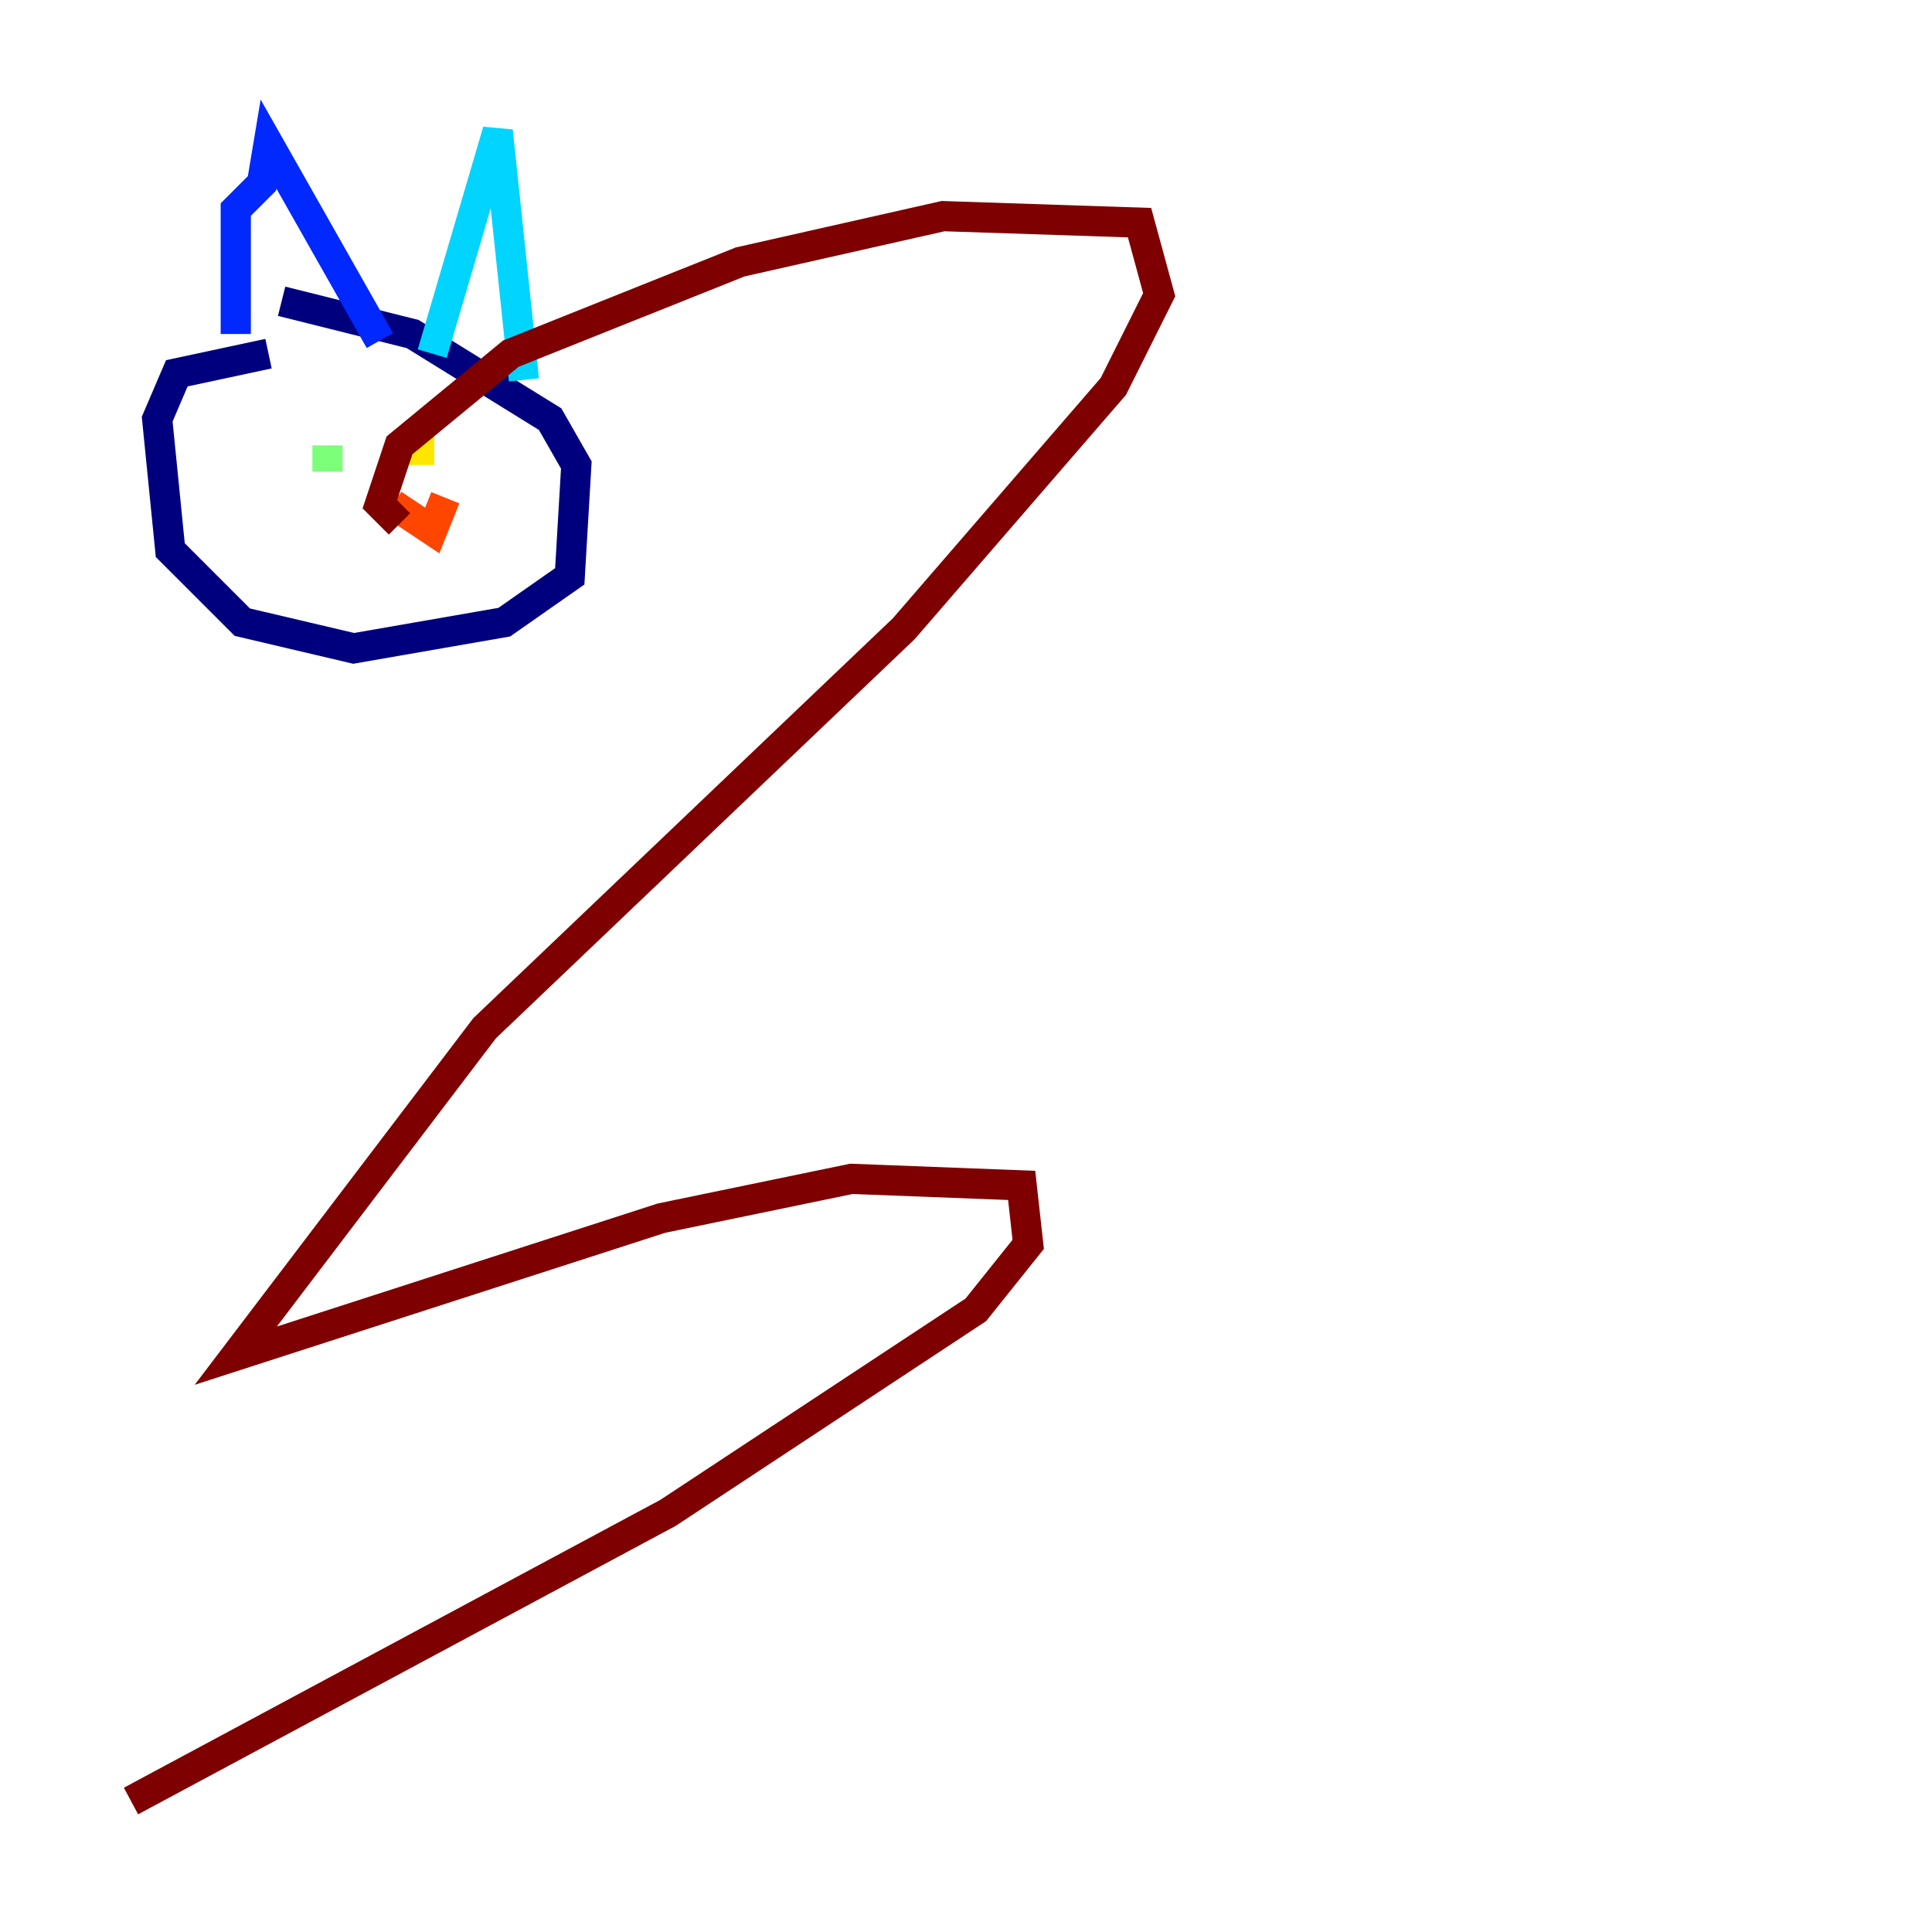 <?xml version="1.0" encoding="utf-8" ?>
<svg baseProfile="tiny" height="128" version="1.2" viewBox="0,0,128,128" width="128" xmlns="http://www.w3.org/2000/svg" xmlns:ev="http://www.w3.org/2001/xml-events" xmlns:xlink="http://www.w3.org/1999/xlink"><defs /><polyline fill="none" points="17.79,23.43 11.715,24.732 10.414,27.77 11.281,36.447 16.054,41.22 23.43,42.956 33.41,41.22 37.749,38.183 38.183,30.807 36.447,27.77 27.336,22.129 18.658,19.959" stroke="#00007f" stroke-width="2" /><polyline fill="none" points="15.62,22.129 15.62,13.885 17.356,12.149 17.79,9.546 25.166,22.563" stroke="#0028ff" stroke-width="2" /><polyline fill="none" points="28.637,23.43 32.976,8.678 34.712,25.166" stroke="#00d4ff" stroke-width="2" /><polyline fill="none" points="21.695,29.505 21.695,31.241" stroke="#7cff79" stroke-width="2" /><polyline fill="none" points="27.77,28.637 27.77,30.807" stroke="#ffe500" stroke-width="2" /><polyline fill="none" points="26.034,33.41 28.637,35.146 29.505,32.976" stroke="#ff4600" stroke-width="2" /><polyline fill="none" points="26.468,34.712 25.166,33.41 26.468,29.505 33.844,23.43 49.031,17.356 62.481,14.319 75.498,14.752 76.8,19.525 73.763,25.6 59.878,41.654 32.108,68.122 15.62,89.817 43.824,80.705 56.407,78.102 67.688,78.536 68.122,82.441 64.651,86.78 44.258,100.231 8.678,119.322" stroke="#7f0000" stroke-width="2" /></svg>